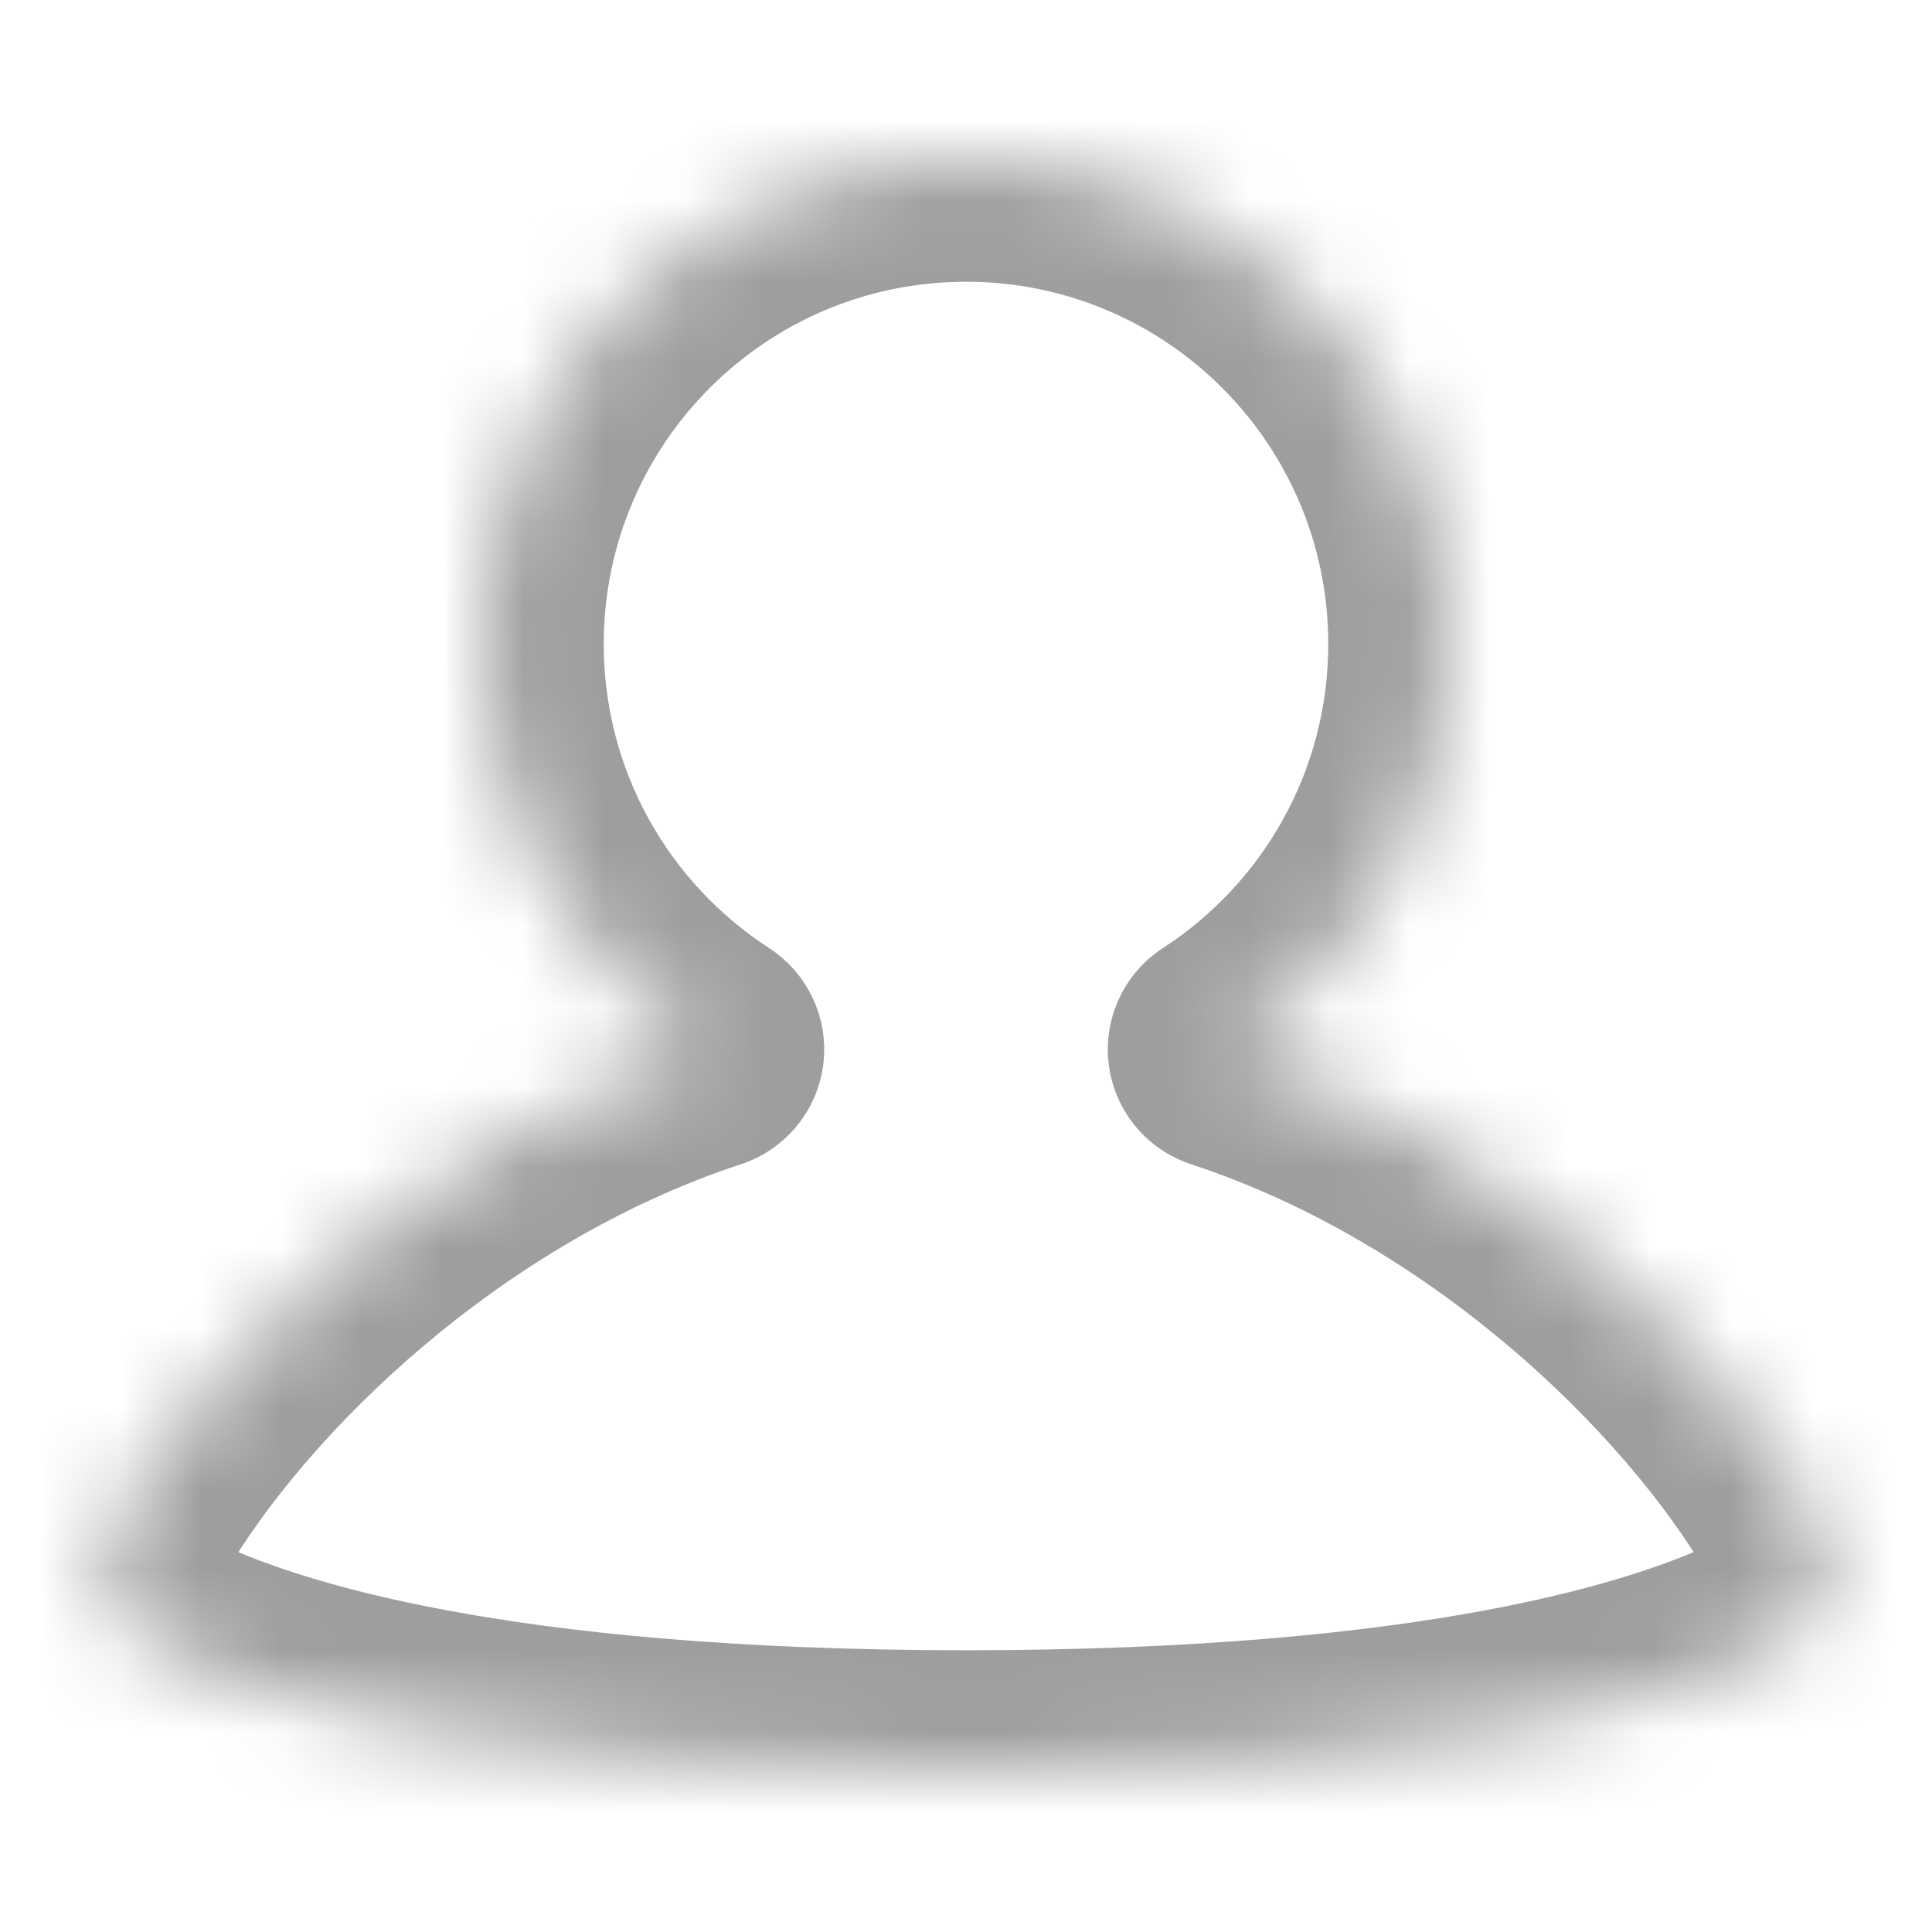 <svg width="24" height="24" viewBox="0 0 24 24" fill="none" xmlns="http://www.w3.org/2000/svg">
<mask id="path-1-inside-1_2350_30436" fill="white">
<path fill-rule="evenodd" clip-rule="evenodd" d="M15.262 13.037C16.91 11.967 18 10.111 18 8C18 4.686 15.314 2 12 2C8.686 2 6 4.686 6 8C6 10.111 7.09 11.967 8.738 13.037C5.352 14.15 2.679 16.774 1.494 18.804C1.135 19.419 1.314 20.156 1.953 20.471C3.247 21.108 6.109 22 12 22C17.891 22 20.753 21.108 22.047 20.471C22.686 20.156 22.865 19.419 22.506 18.804C21.321 16.774 18.648 14.15 15.262 13.037Z"/>
</mask>
<path d="M15.262 13.037L14.445 11.778C13.961 12.093 13.7 12.657 13.774 13.23C13.849 13.802 14.245 14.281 14.794 14.462L15.262 13.037ZM8.738 13.037L9.206 14.462C9.755 14.281 10.151 13.802 10.226 13.23C10.3 12.657 10.039 12.093 9.555 11.778L8.738 13.037ZM1.494 18.804L0.199 18.048L0.199 18.048L1.494 18.804ZM1.953 20.471L1.29 21.817L1.29 21.817L1.953 20.471ZM22.047 20.471L22.709 21.817L22.709 21.817L22.047 20.471ZM22.506 18.804L23.801 18.048L23.801 18.048L22.506 18.804ZM16.5 8C16.5 9.582 15.685 10.974 14.445 11.778L16.078 14.295C18.135 12.961 19.5 10.64 19.5 8H16.5ZM12 3.5C14.485 3.5 16.5 5.515 16.5 8H19.5C19.5 3.858 16.142 0.5 12 0.5V3.5ZM7.5 8C7.5 5.515 9.515 3.5 12 3.5V0.5C7.858 0.5 4.5 3.858 4.5 8H7.5ZM9.555 11.778C8.315 10.974 7.5 9.582 7.5 8H4.5C4.5 10.64 5.865 12.961 7.921 14.295L9.555 11.778ZM8.27 11.612C4.491 12.854 1.543 15.744 0.199 18.048L2.79 19.56C3.814 17.805 6.212 15.446 9.206 14.462L8.27 11.612ZM0.199 18.048C-0.55 19.331 -0.214 21.076 1.29 21.817L2.616 19.125C2.642 19.138 2.682 19.165 2.72 19.212C2.758 19.258 2.785 19.311 2.799 19.365C2.829 19.476 2.798 19.547 2.79 19.56L0.199 18.048ZM1.29 21.817C2.863 22.591 5.977 23.5 12 23.5V20.5C6.241 20.5 3.631 19.625 2.616 19.125L1.29 21.817ZM12 23.5C18.023 23.5 21.137 22.591 22.709 21.817L21.384 19.125C20.369 19.625 17.759 20.5 12 20.5V23.5ZM22.709 21.817C24.214 21.076 24.55 19.331 23.801 18.048L21.21 19.56C21.202 19.547 21.171 19.476 21.201 19.365C21.215 19.311 21.242 19.258 21.279 19.212C21.318 19.165 21.358 19.138 21.384 19.125L22.709 21.817ZM23.801 18.048C22.457 15.744 19.509 12.854 15.73 11.612L14.794 14.462C17.788 15.446 20.186 17.805 21.21 19.56L23.801 18.048Z" fill="#9E9E9E" mask="url(#path-1-inside-1_2350_30436)"/>
</svg>
